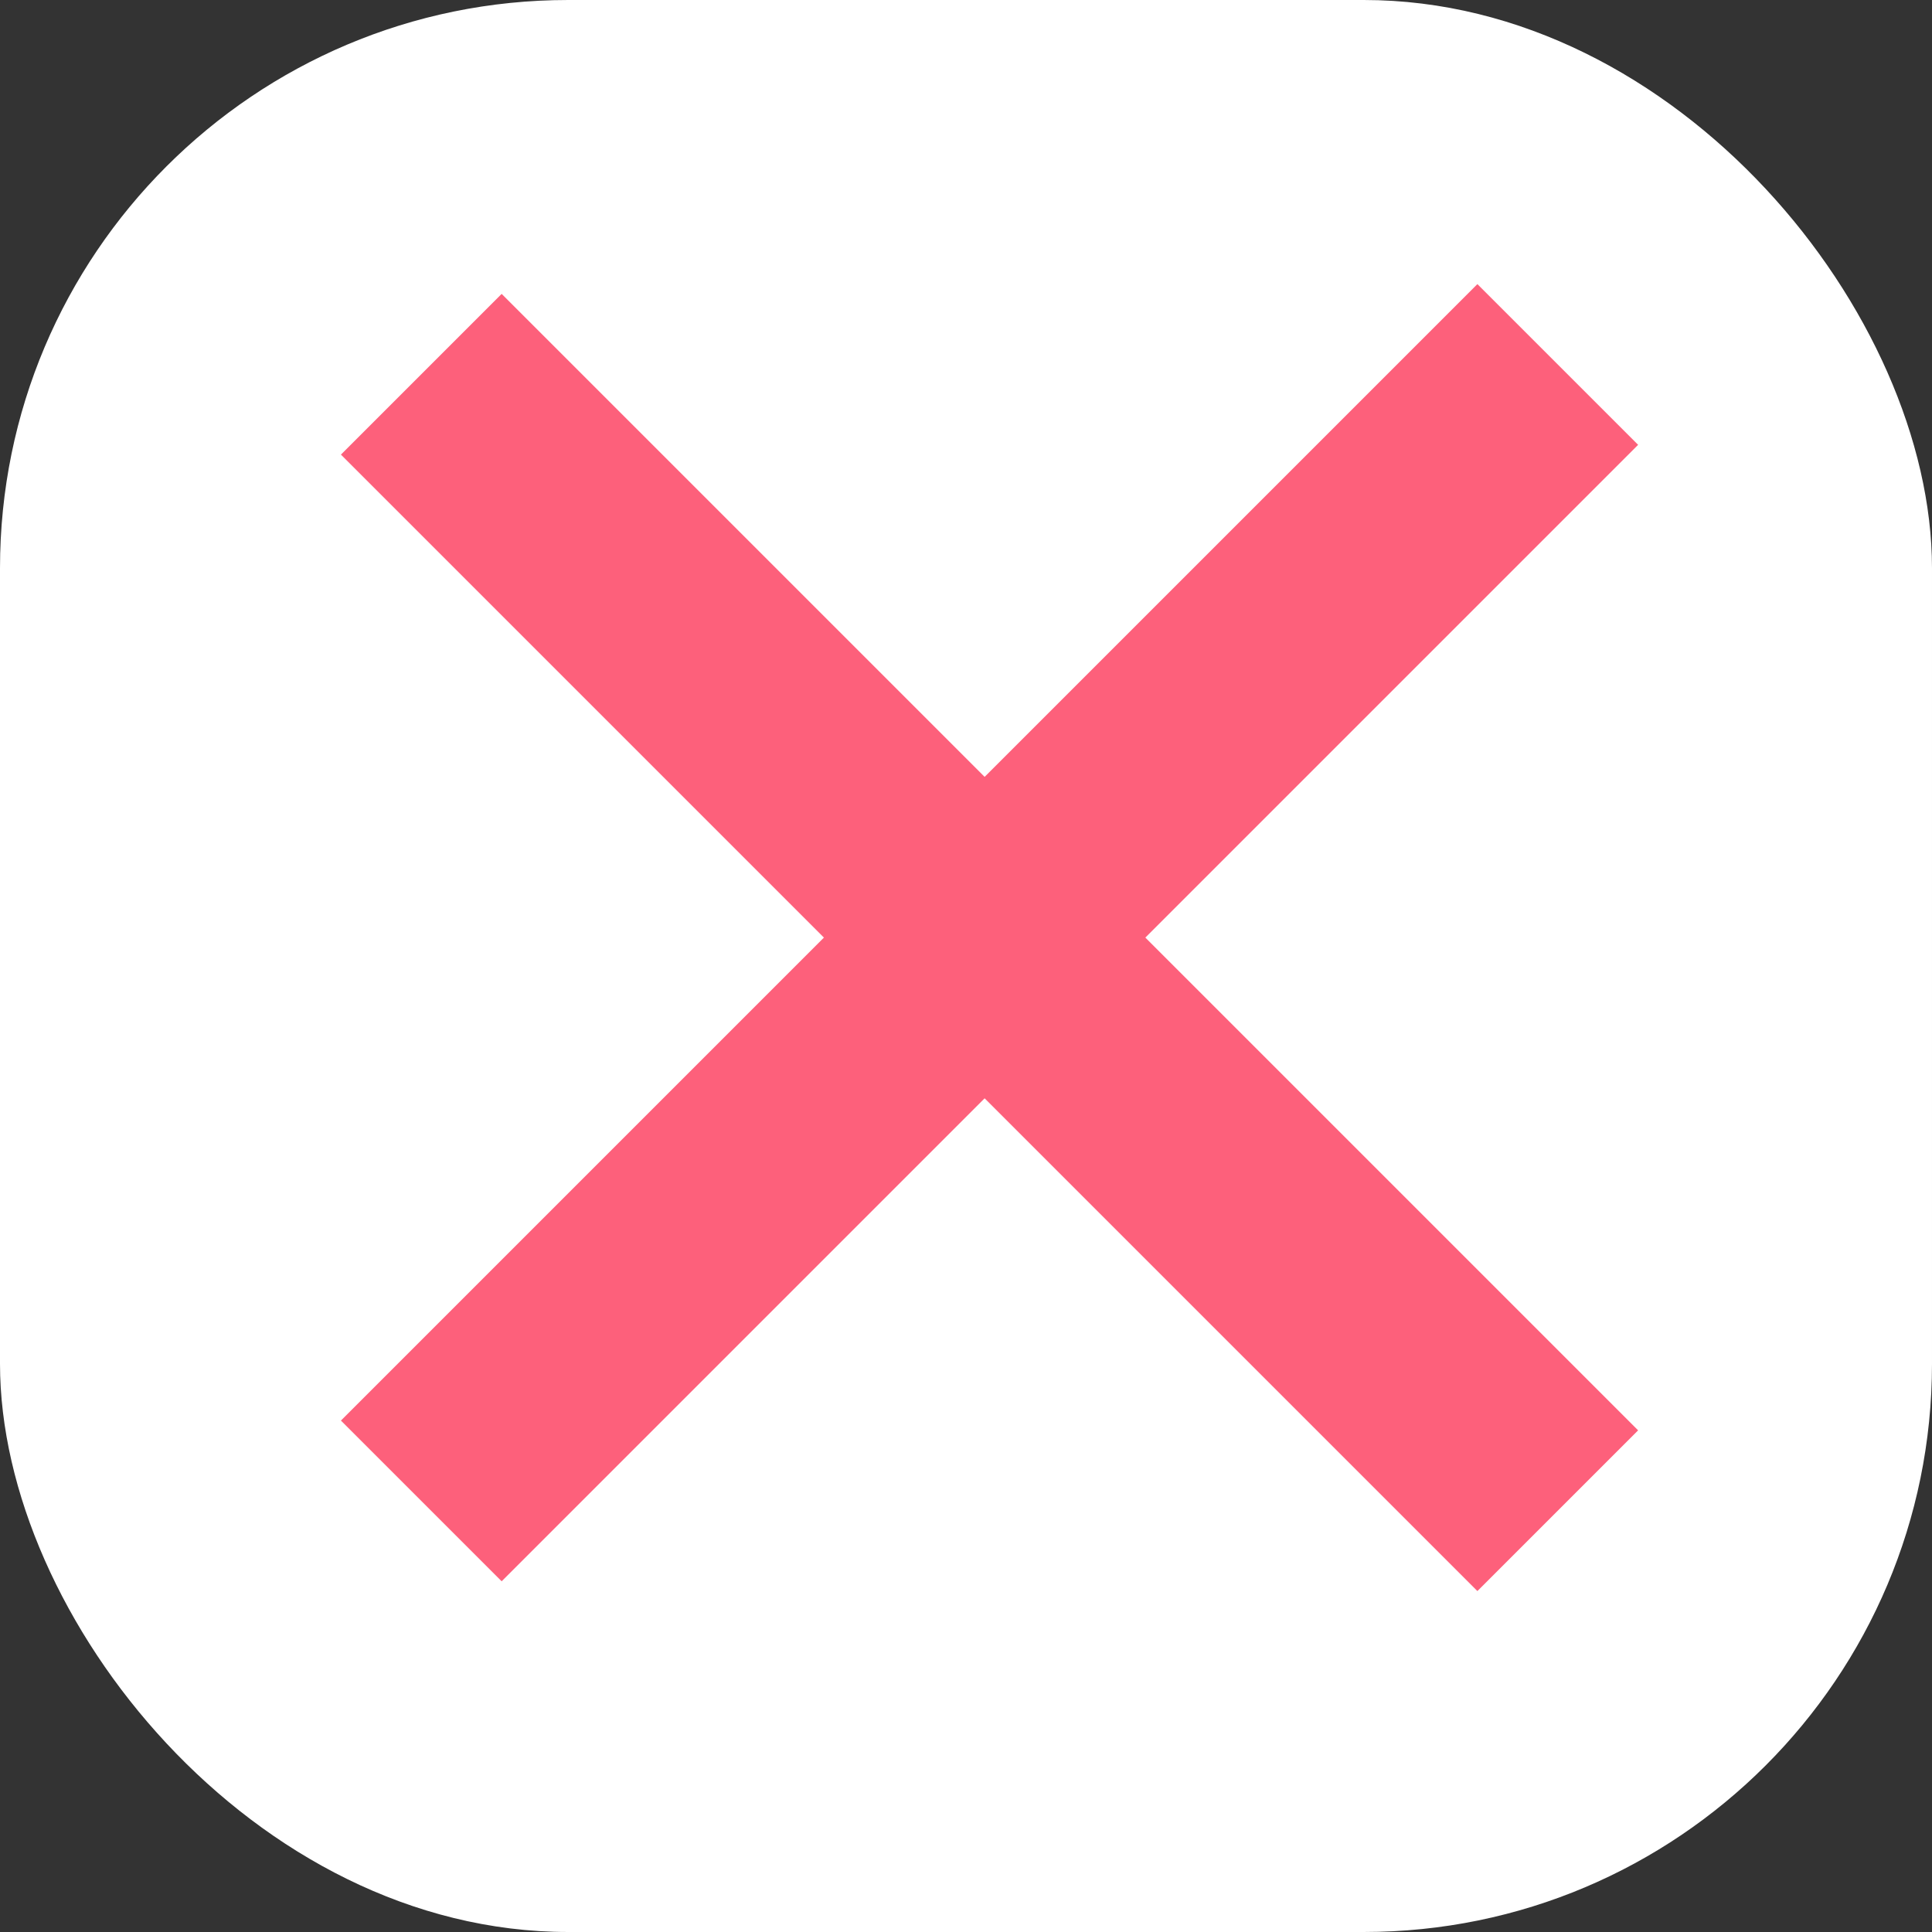 <svg width="34" height="34" viewBox="0 0 34 34" fill="none" xmlns="http://www.w3.org/2000/svg">
<rect x="0" y="0" width="34" height="34" fill="#333333" stroke="none"/>
<rect width="34" height="34" rx="10" fill="white"/>
<line x1="7.414" y1="6.586" x2="27.414" y2="26.586" stroke="#FD607B" stroke-width="4"/>
<line x1="27.414" y1="6.414" x2="7.414" y2="26.414" stroke="#FD607B" stroke-width="4"/>
</svg>
